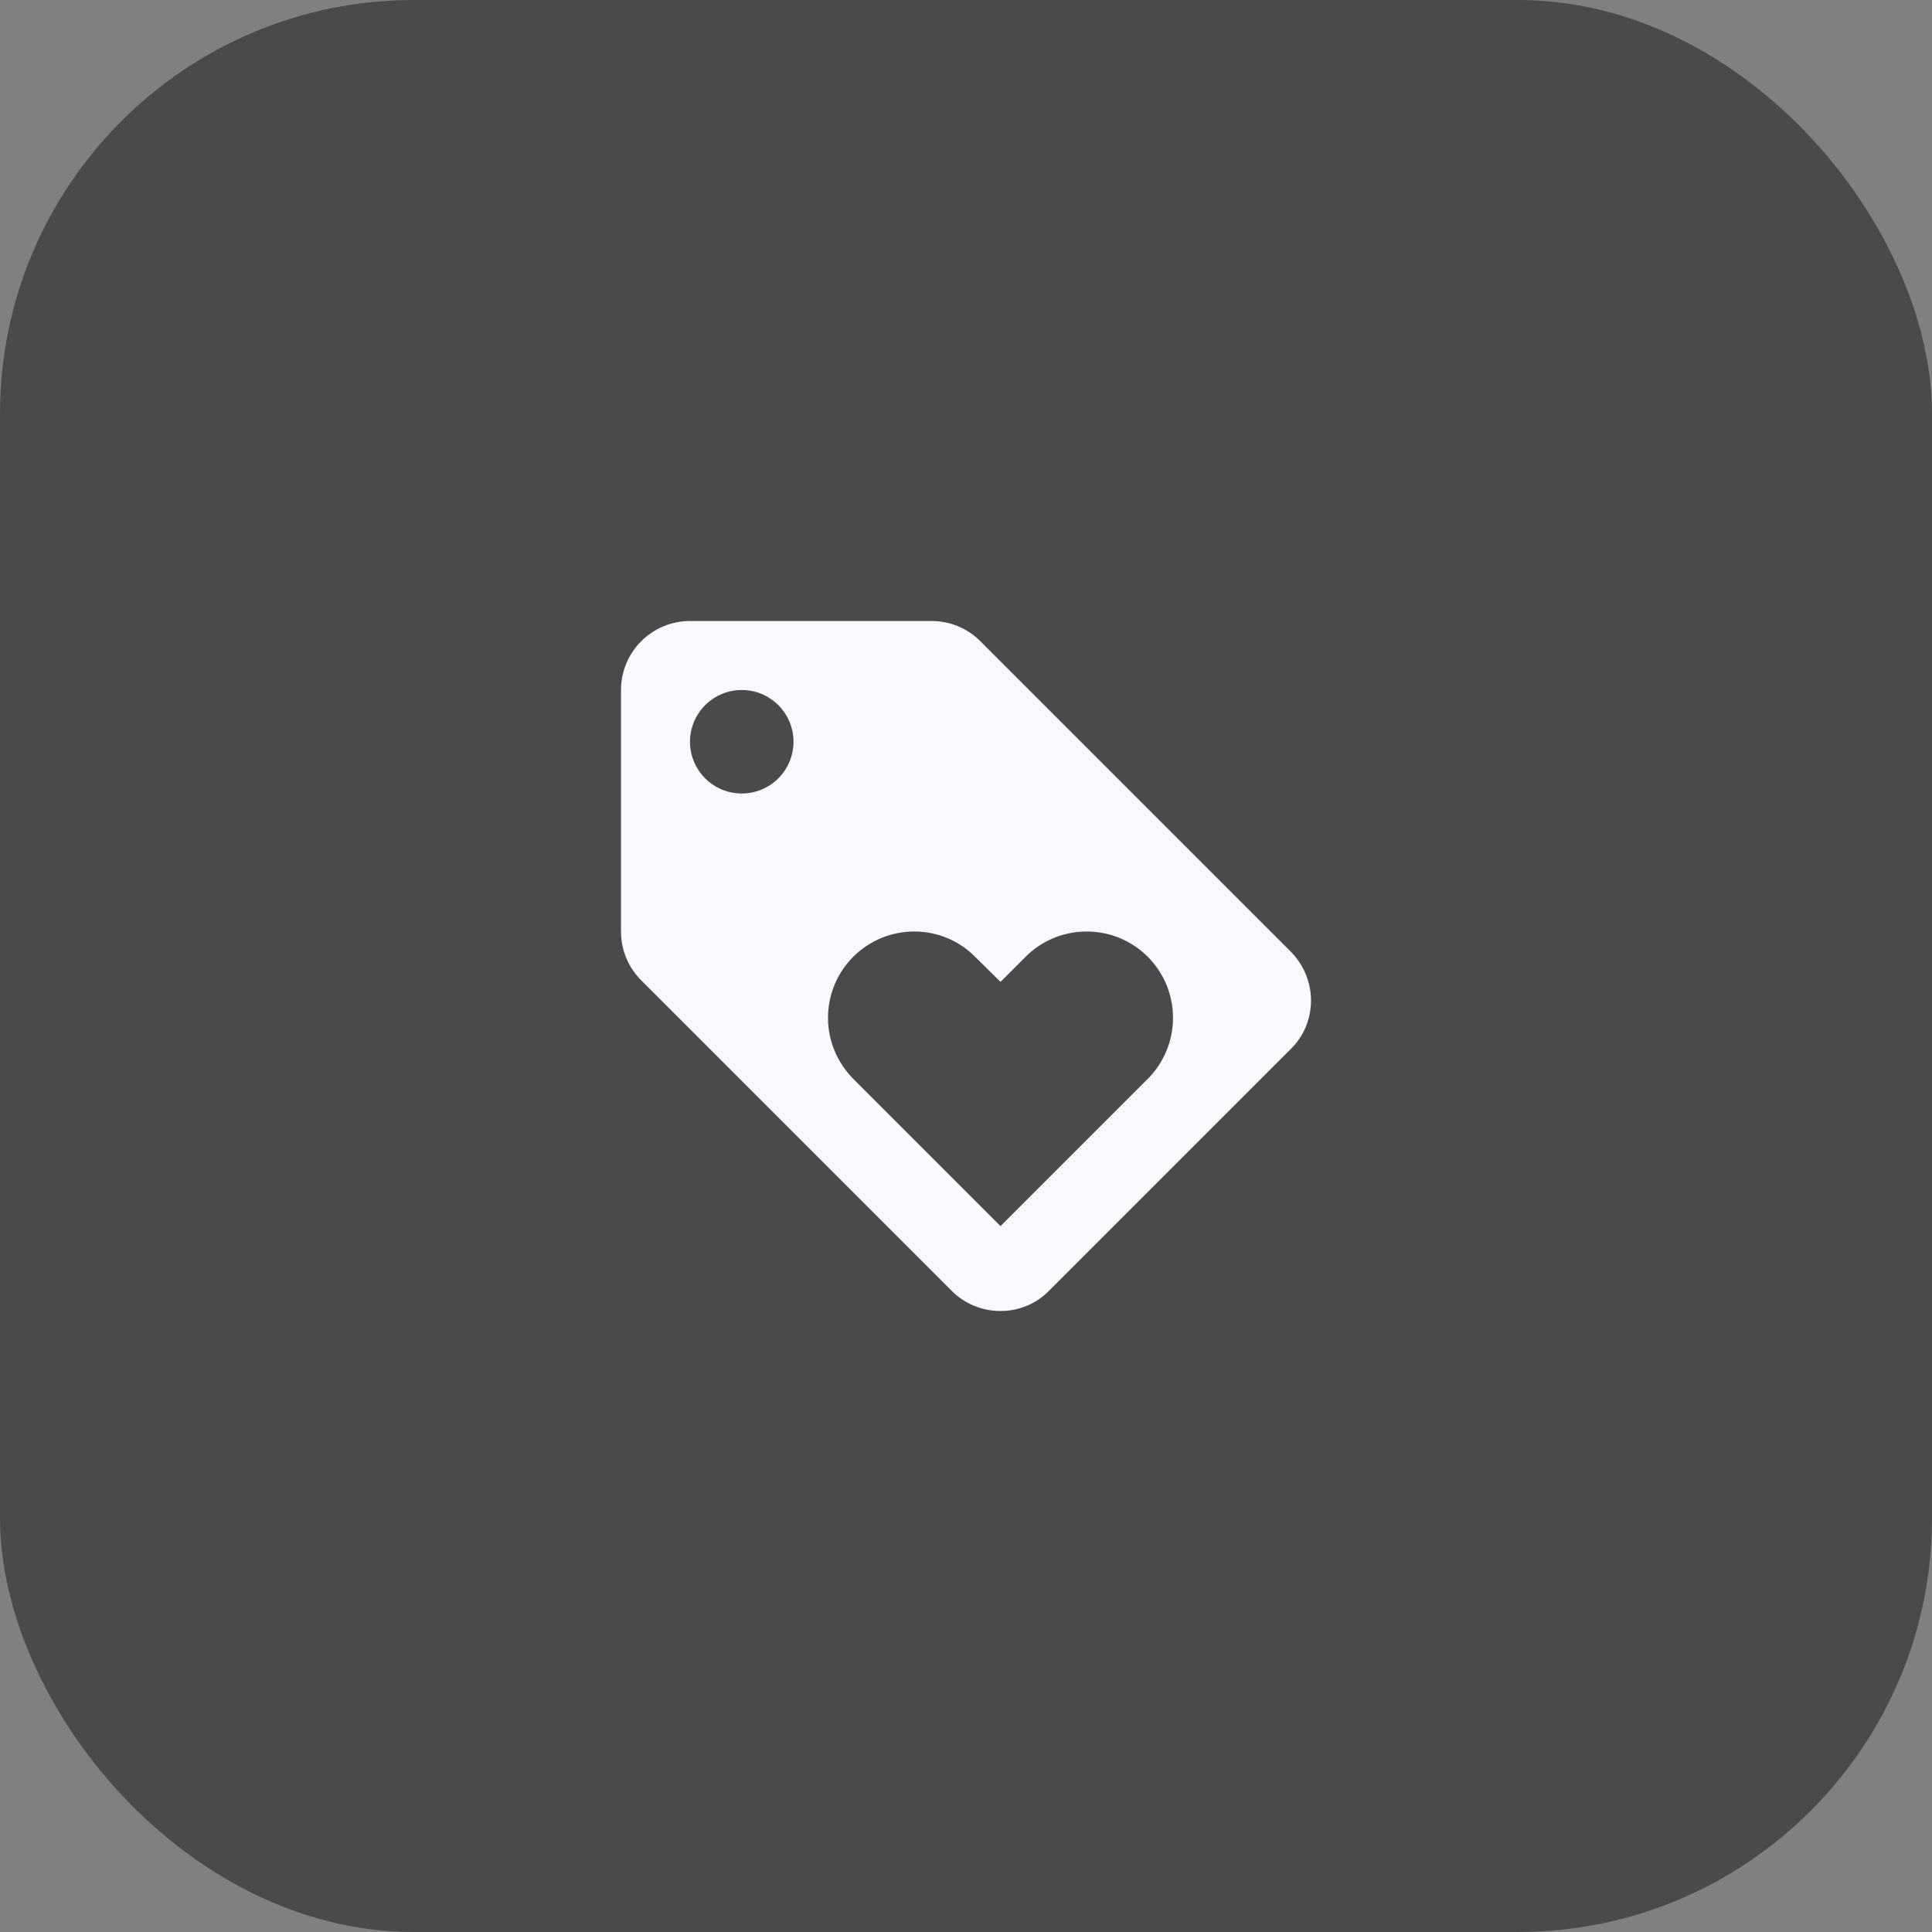 <svg width="56" height="56" viewBox="0 0 56 56" fill="none" xmlns="http://www.w3.org/2000/svg">
<rect x="0" y="0" width="56" height="56" fill="#808080" stroke="none"/>
<rect width="56" height="56" rx="12" fill="#161517" fill-opacity="0.5"/>
<path d="M37.41 27.58L28.41 18.58C28.05 18.22 27.55 18 27 18H20C19.47 18 18.961 18.211 18.586 18.586C18.211 18.961 18 19.47 18 20V27C18 27.55 18.22 28.05 18.59 28.42L27.59 37.42C27.95 37.78 28.45 38 29 38C29.55 38 30.05 37.78 30.41 37.41L37.41 30.41C37.78 30.05 38 29.55 38 29C38 28.45 37.77 27.94 37.41 27.58ZM21.5 23C21.102 23 20.721 22.842 20.439 22.561C20.158 22.279 20 21.898 20 21.5C20 21.102 20.158 20.721 20.439 20.439C20.721 20.158 21.102 20 21.5 20C21.898 20 22.279 20.158 22.561 20.439C22.842 20.721 23 21.102 23 21.5C23 21.898 22.842 22.279 22.561 22.561C22.279 22.842 21.898 23 21.5 23ZM33.27 31.27L29 35.54L24.73 31.27C24.28 30.81 24 30.19 24 29.5C24 28.837 24.263 28.201 24.732 27.732C25.201 27.263 25.837 27 26.5 27C27.19 27 27.82 27.28 28.27 27.74L29 28.46L29.73 27.73C30.18 27.28 30.81 27 31.5 27C32.163 27 32.799 27.263 33.268 27.732C33.737 28.201 34 28.837 34 29.5C34 30.19 33.72 30.82 33.27 31.27Z" fill="#F8F9FD"/>
</svg>
